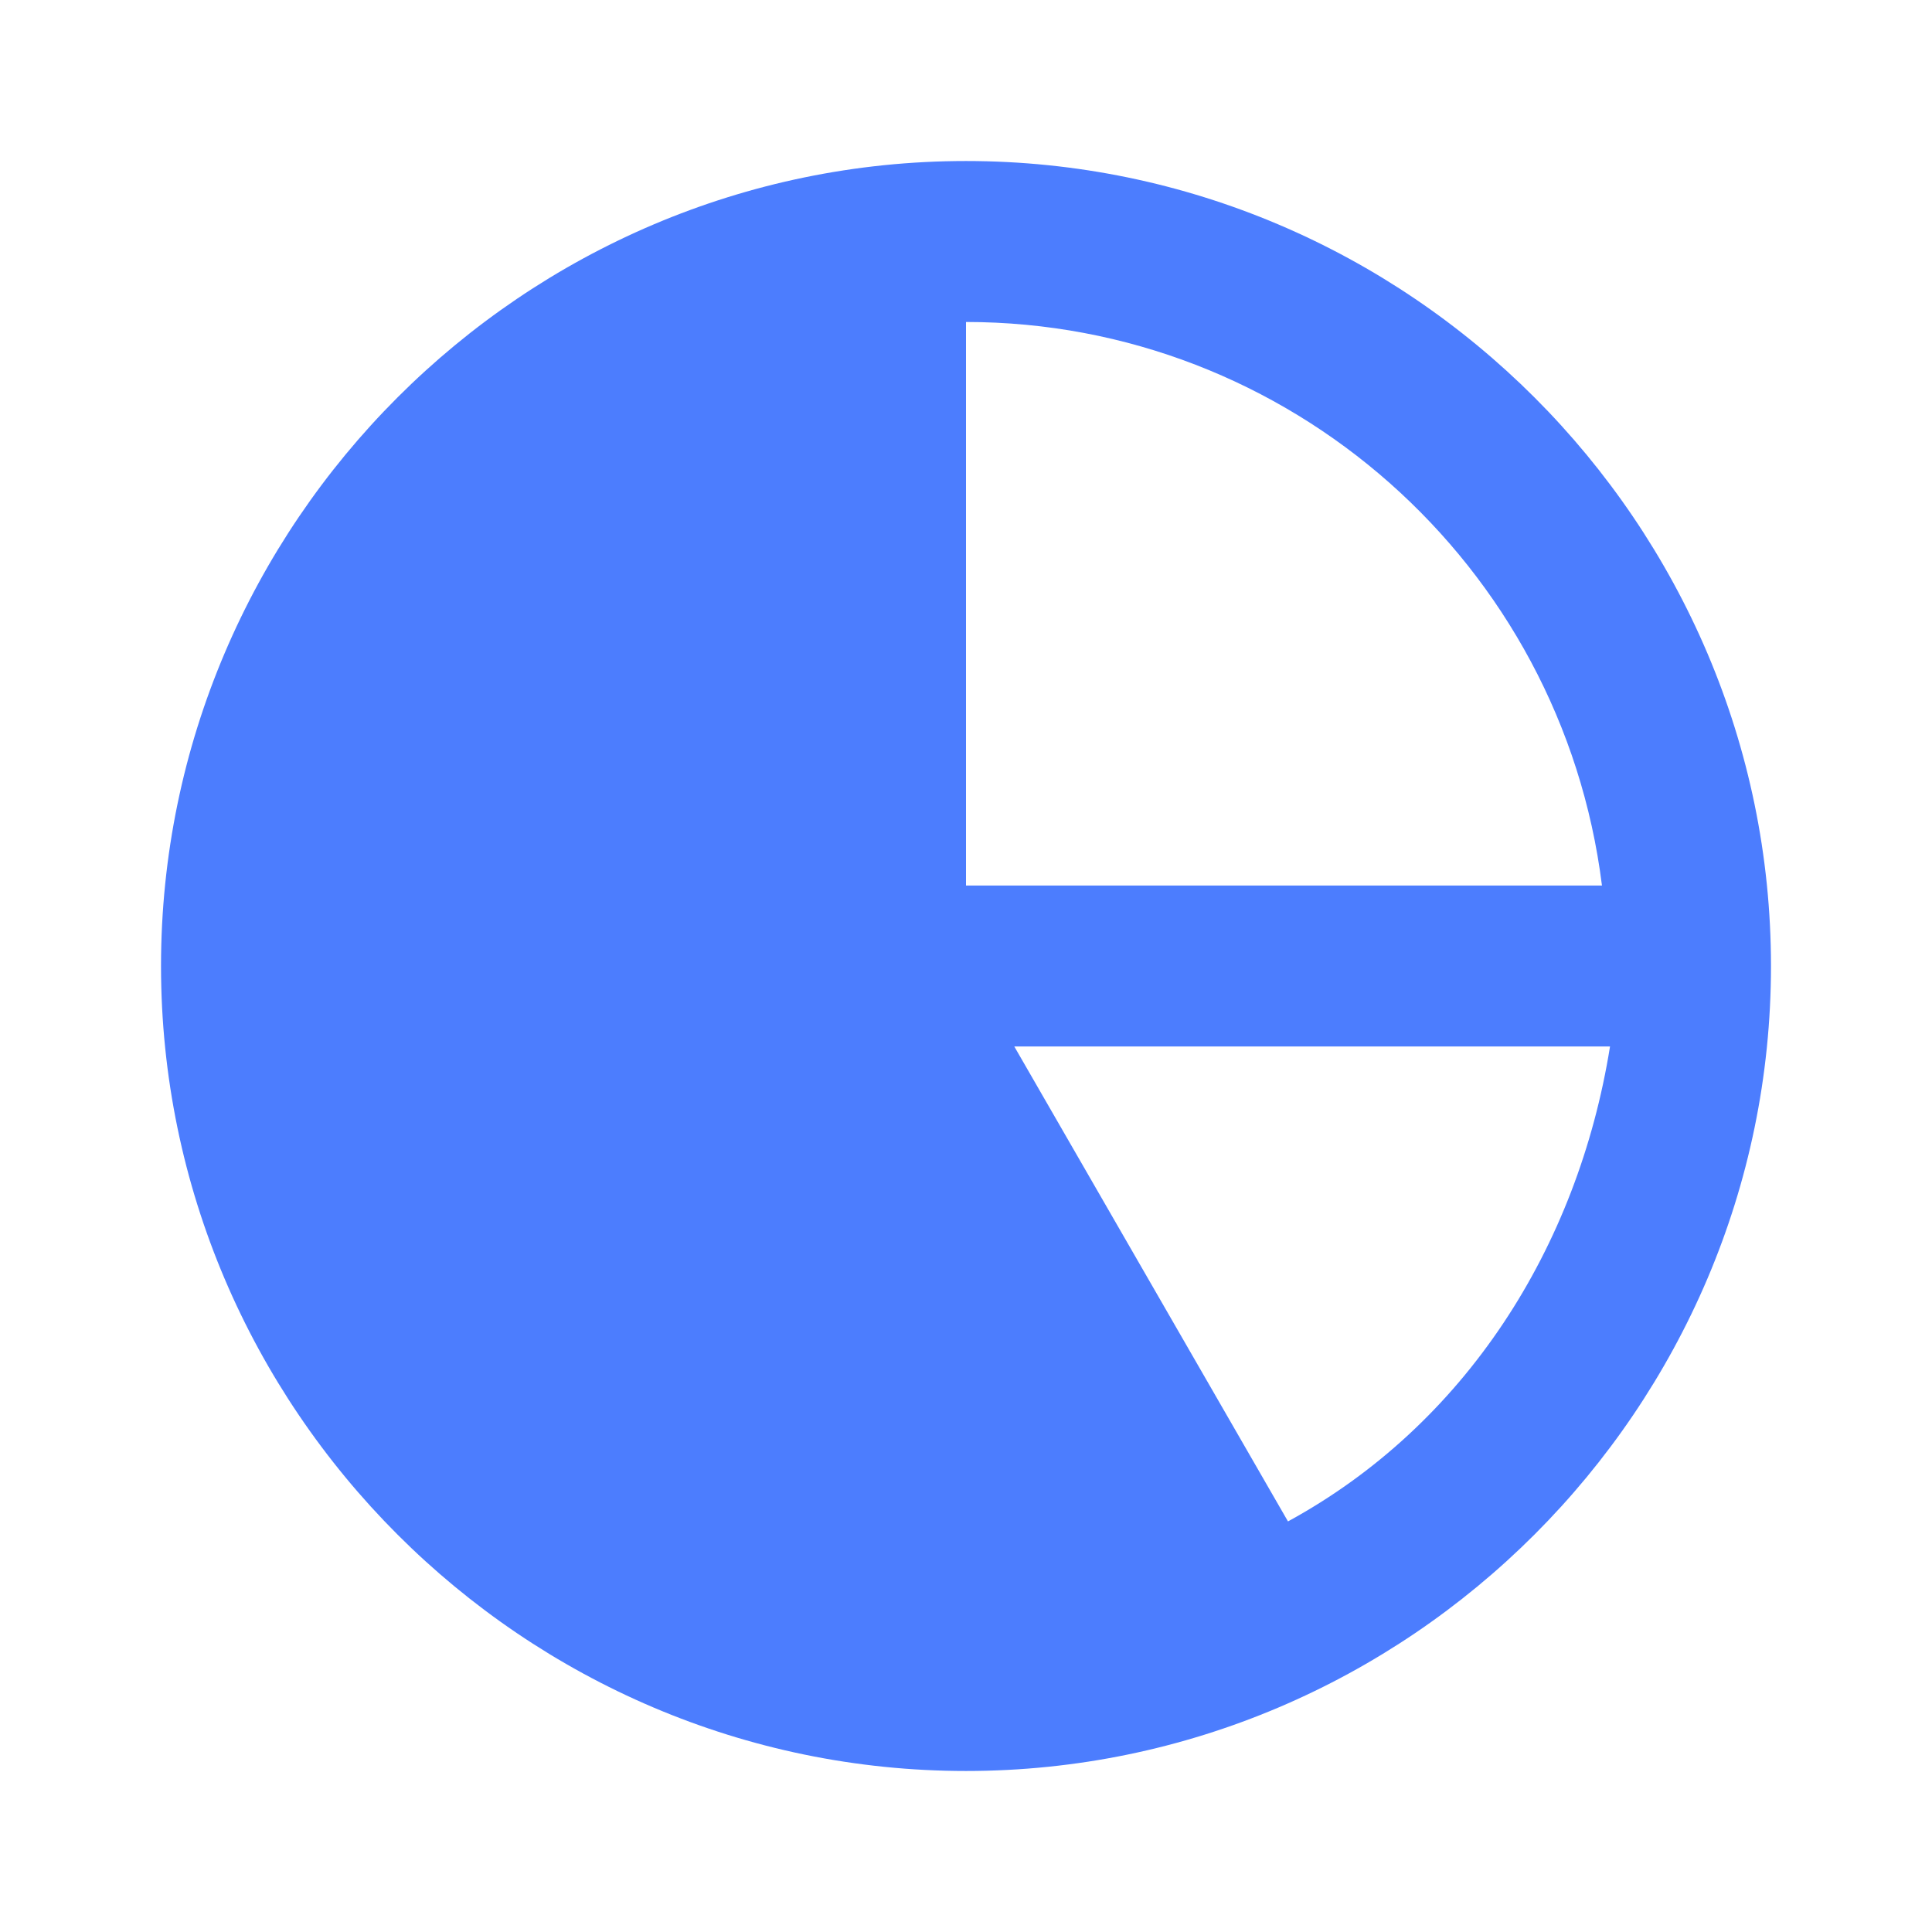 <svg width="35" height="35" viewBox="0 0 35 35" fill="none" xmlns="http://www.w3.org/2000/svg">
<path d="M17.5 2.917C9.479 2.917 2.917 9.479 2.917 17.5C2.917 25.521 9.479 32.083 17.5 32.083C25.521 32.083 32.083 25.521 32.083 17.5C32.083 9.479 25.521 2.917 17.5 2.917ZM17.5 5.833C23.333 5.833 28.292 10.208 29.021 16.042H17.5V5.833ZM23.333 27.562L18.375 18.958H29.167C28.583 22.604 26.542 25.812 23.333 27.562Z" fill="#4C7DFE"/>
</svg>
